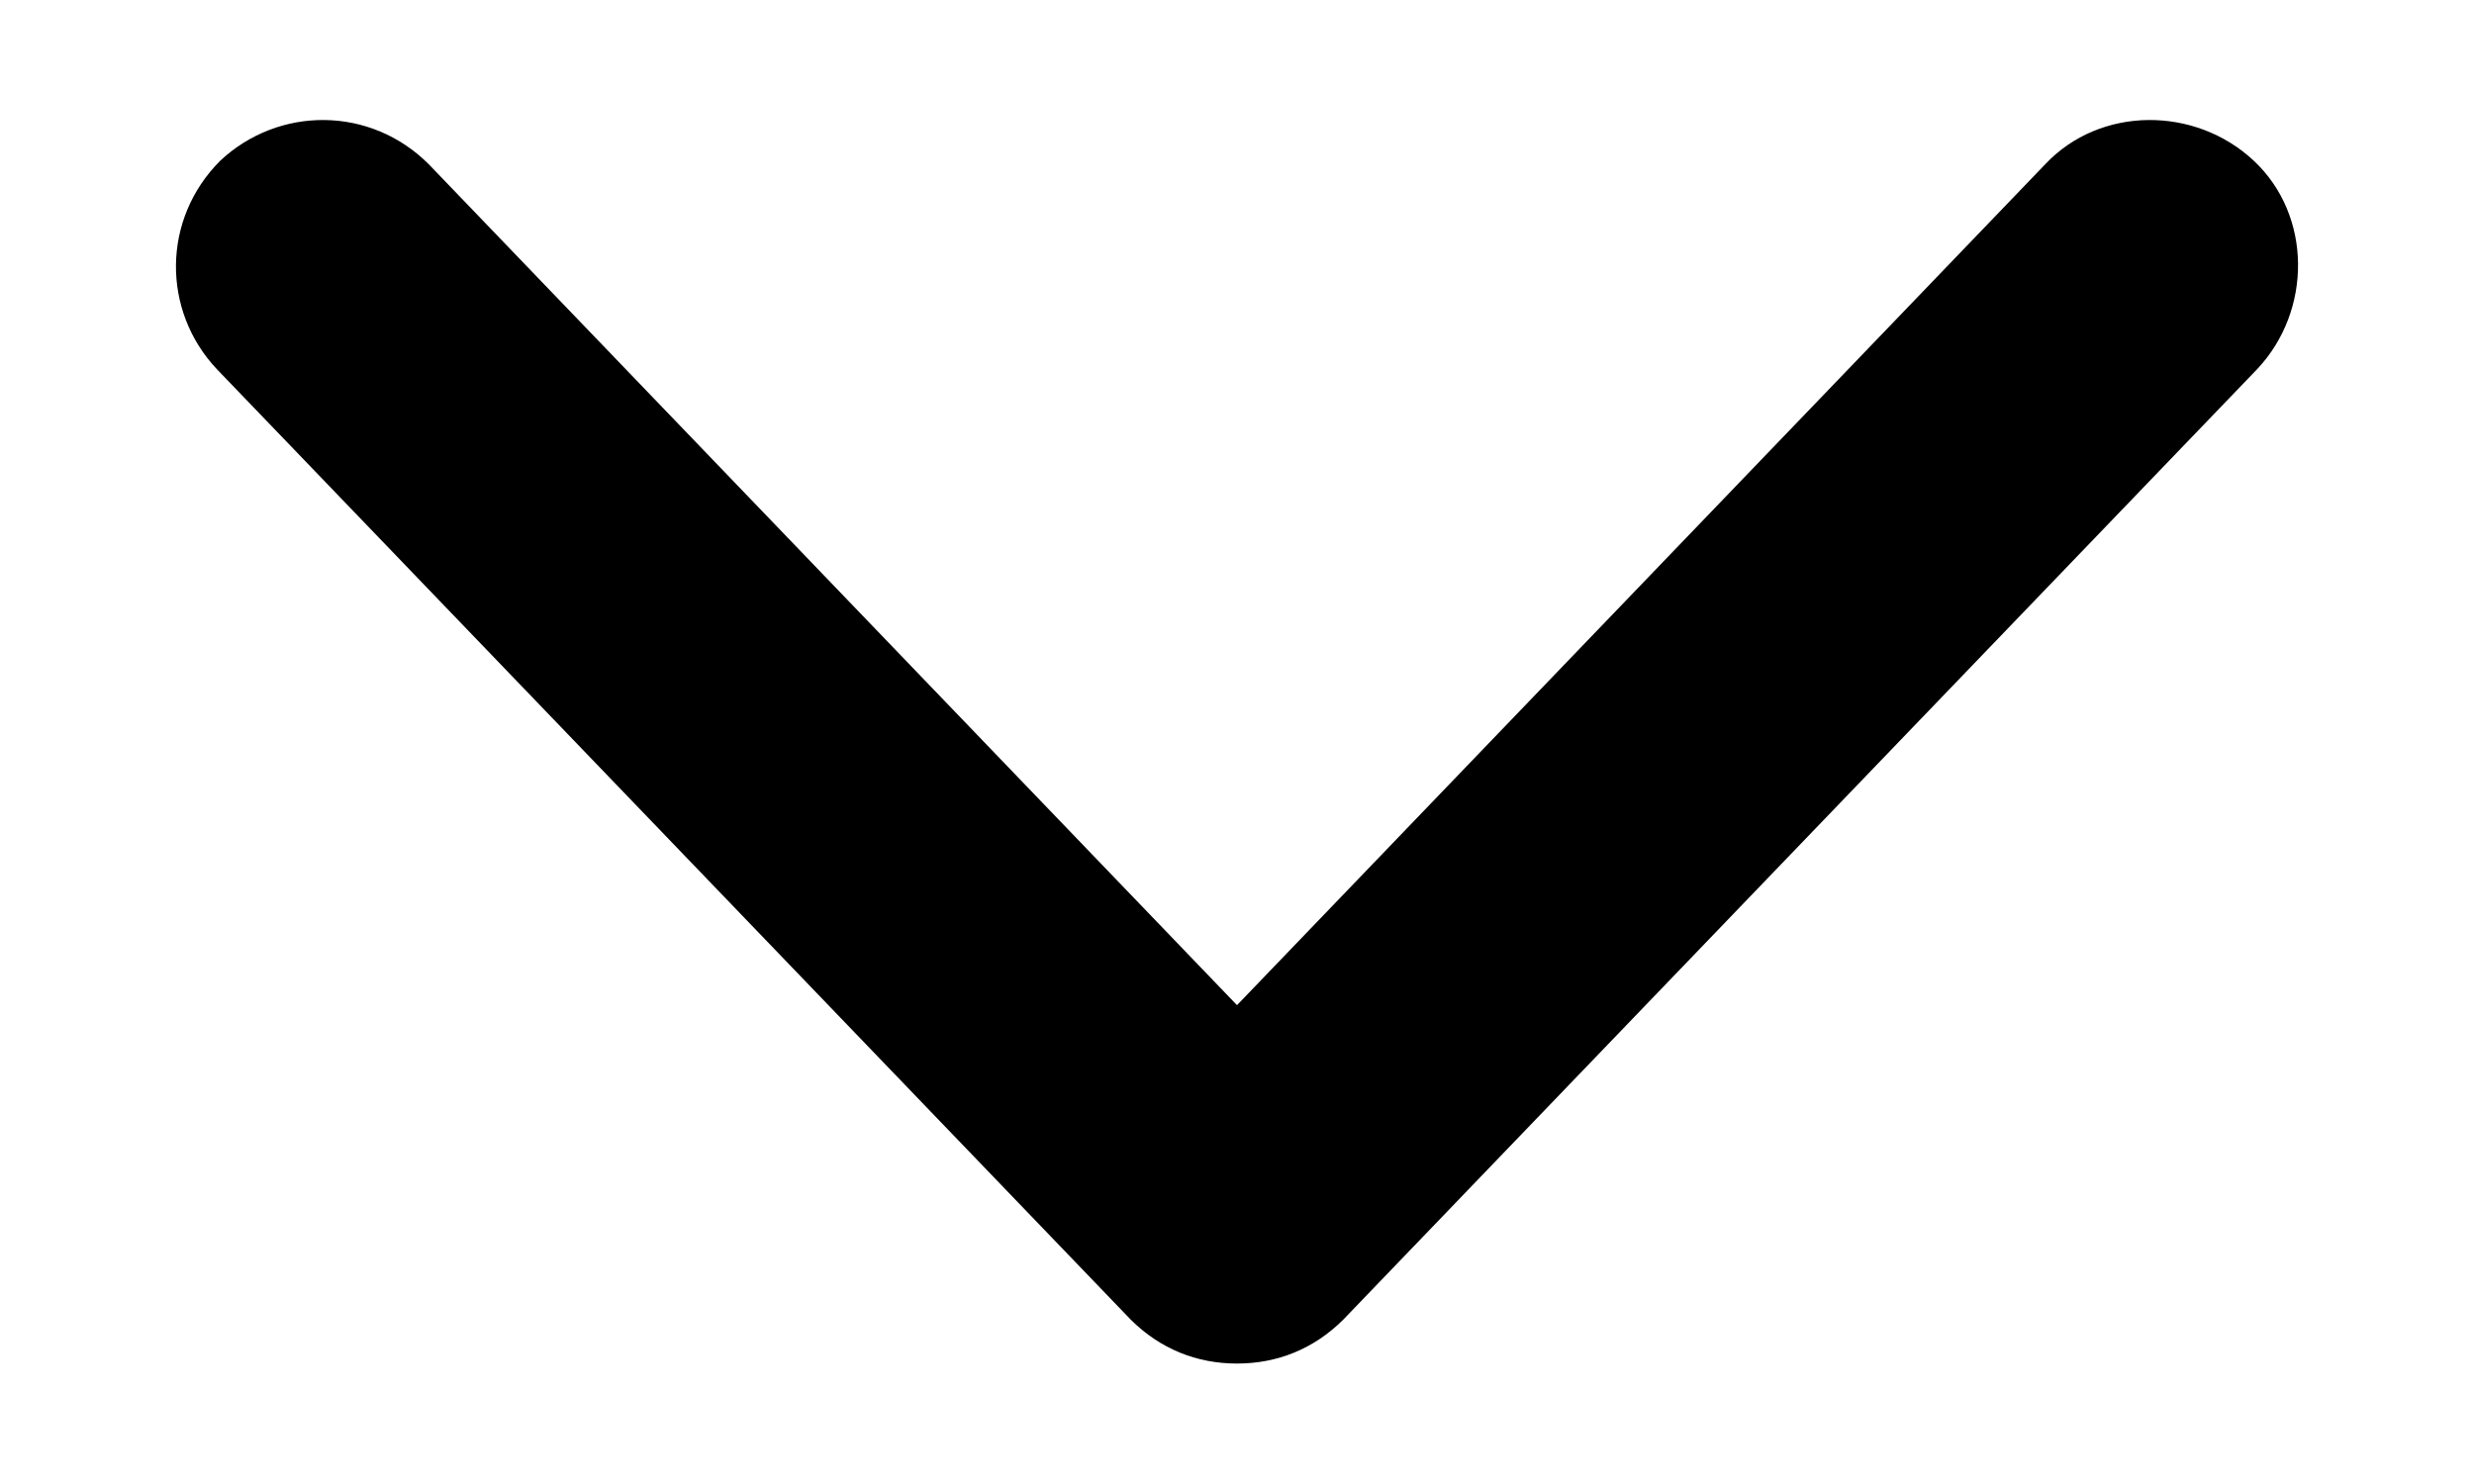 <?xml version="1.0" encoding="UTF-8"?>
<svg width="10px" height="6px" viewBox="0 0 10 6" version="1.1" xmlns="http://www.w3.org/2000/svg" xmlns:xlink="http://www.w3.org/1999/xlink">
    <!-- Generator: Sketch 52.5 (67469) - http://www.bohemiancoding.com/sketch -->
    <defs>
        <path d="M10,12.513 C9.837,12.513 9.69,12.454 9.571,12.336 L5.876,8.492 C5.654,8.256 5.654,7.886 5.89,7.65 C6.127,7.428 6.497,7.428 6.733,7.664 L10,11.064 L13.267,7.664 C13.489,7.428 13.873,7.428 14.11,7.65 C14.346,7.871 14.346,8.256 14.124,8.492 L10.429,12.336 C10.31,12.454 10.163,12.513 10,12.513 Z" id="chevron-down"></path>
    </defs>
    <g id="Symbols" stroke="none" stroke-width="1" fill="none" fill-rule="evenodd">
        <g id="Molecule/HEADER" transform="translate(-1306, -25)">
            <g id="Arrows/chevron-down">
                <g transform="translate(1301, 18)">
                    <mask id="mask-chevron-down-2" fill="white">
                        <use xlink:href="#chevron-down"></use>
                    </mask>
                    <use id="chevron-down" fill="currentColor" fill-rule="nonzero" xlink:href="#chevron-down"></use>
                </g>
            </g>
        </g>
    </g>
</svg>
